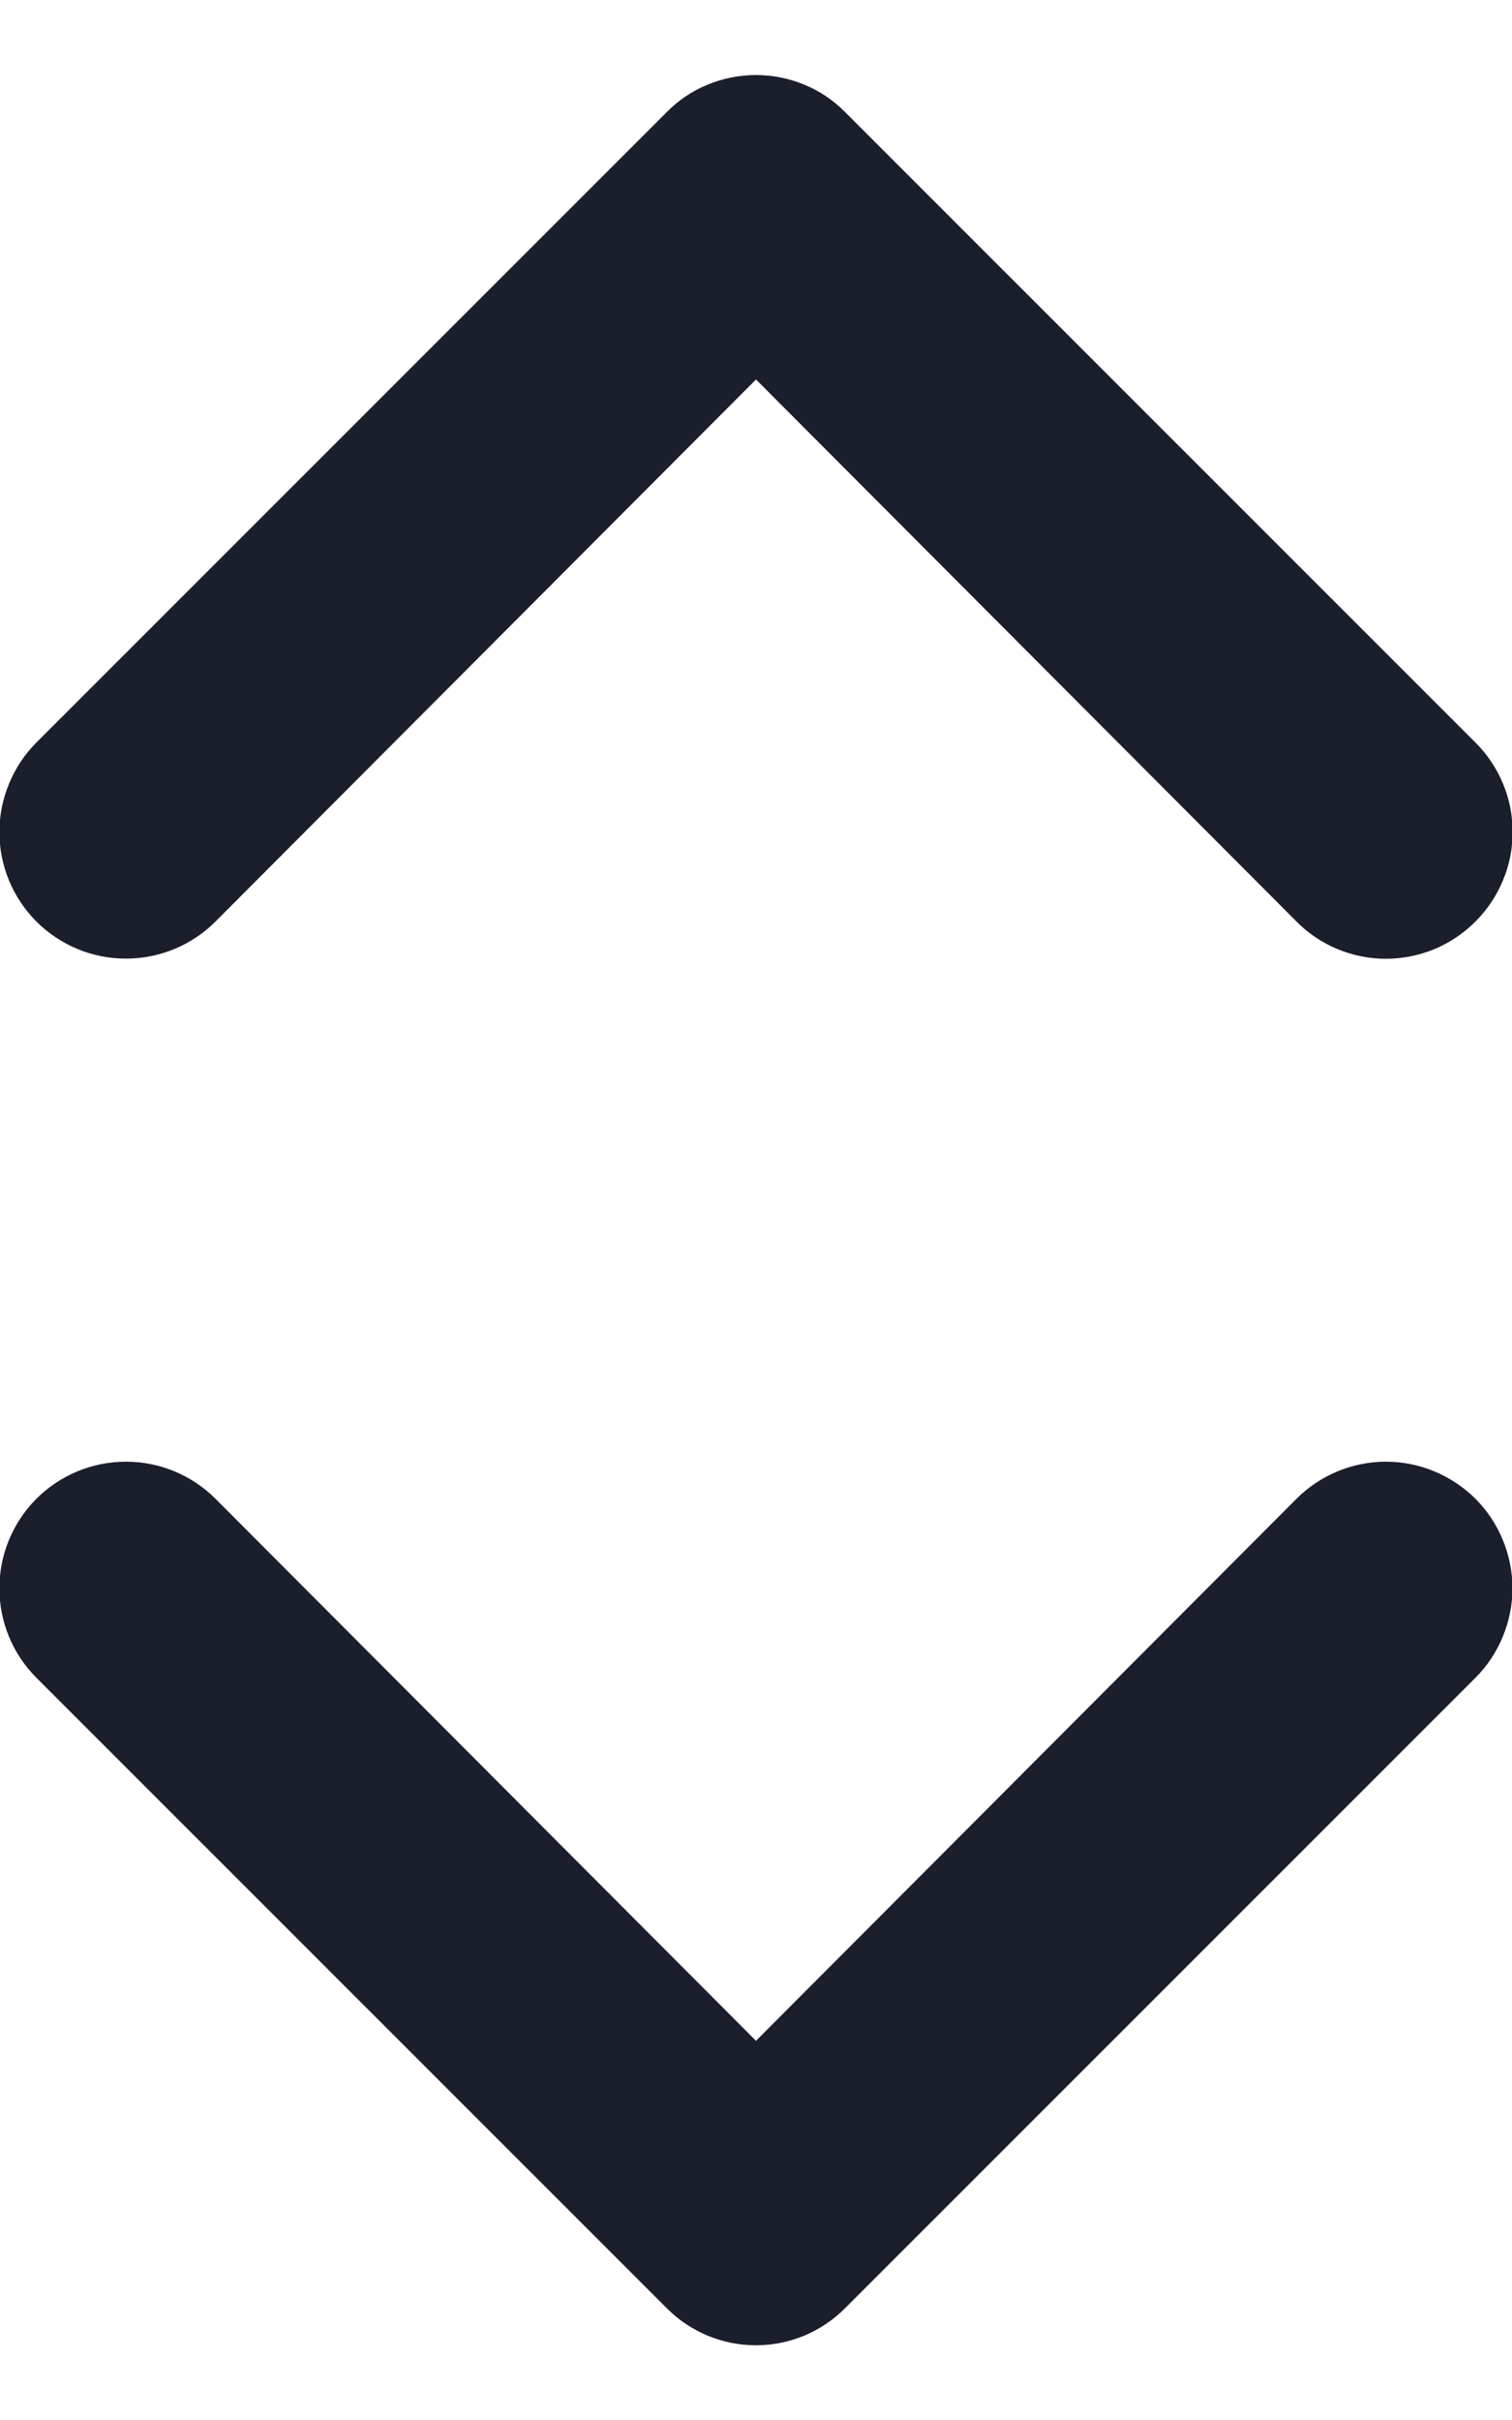 <svg width="10" height="16" viewBox="0 0 10 16" fill="none" xmlns="http://www.w3.org/2000/svg">
<path d="M8.575 9.909L5 13.493L1.425 9.909C1.268 9.752 1.055 9.664 0.833 9.664C0.611 9.664 0.398 9.752 0.241 9.909C0.084 10.066 -0.004 10.279 -0.004 10.501C-0.004 10.723 0.084 10.936 0.241 11.093L4.408 15.259C4.485 15.337 4.577 15.399 4.679 15.442C4.781 15.484 4.889 15.506 5 15.506C5.11 15.506 5.218 15.484 5.32 15.442C5.422 15.399 5.514 15.337 5.591 15.259L9.758 11.093C9.836 11.015 9.897 10.923 9.939 10.821C9.981 10.72 10.003 10.611 10.003 10.501C10.003 10.391 9.981 10.282 9.939 10.181C9.897 10.079 9.836 9.987 9.758 9.909C9.68 9.832 9.588 9.77 9.486 9.728C9.385 9.686 9.276 9.664 9.166 9.664C9.056 9.664 8.947 9.686 8.846 9.728C8.744 9.77 8.652 9.832 8.575 9.909ZM1.425 6.093L5 2.509L8.575 6.093C8.652 6.171 8.744 6.233 8.846 6.275C8.947 6.317 9.056 6.339 9.166 6.339C9.276 6.339 9.385 6.317 9.487 6.275C9.588 6.233 9.68 6.171 9.758 6.093C9.836 6.015 9.898 5.923 9.94 5.821C9.983 5.72 10.004 5.611 10.004 5.501C10.004 5.391 9.983 5.282 9.94 5.18C9.898 5.079 9.836 4.987 9.758 4.909L5.591 0.743C5.514 0.664 5.422 0.602 5.32 0.56C5.218 0.518 5.11 0.496 5 0.496C4.889 0.496 4.781 0.518 4.679 0.56C4.577 0.602 4.485 0.664 4.408 0.743L0.241 4.909C0.163 4.987 0.102 5.079 0.06 5.181C0.018 5.282 -0.004 5.391 -0.004 5.501C-0.004 5.723 0.084 5.936 0.241 6.093C0.398 6.25 0.611 6.338 0.833 6.338C1.055 6.338 1.268 6.25 1.425 6.093Z" fill="#1B1E2B"/>
</svg>
